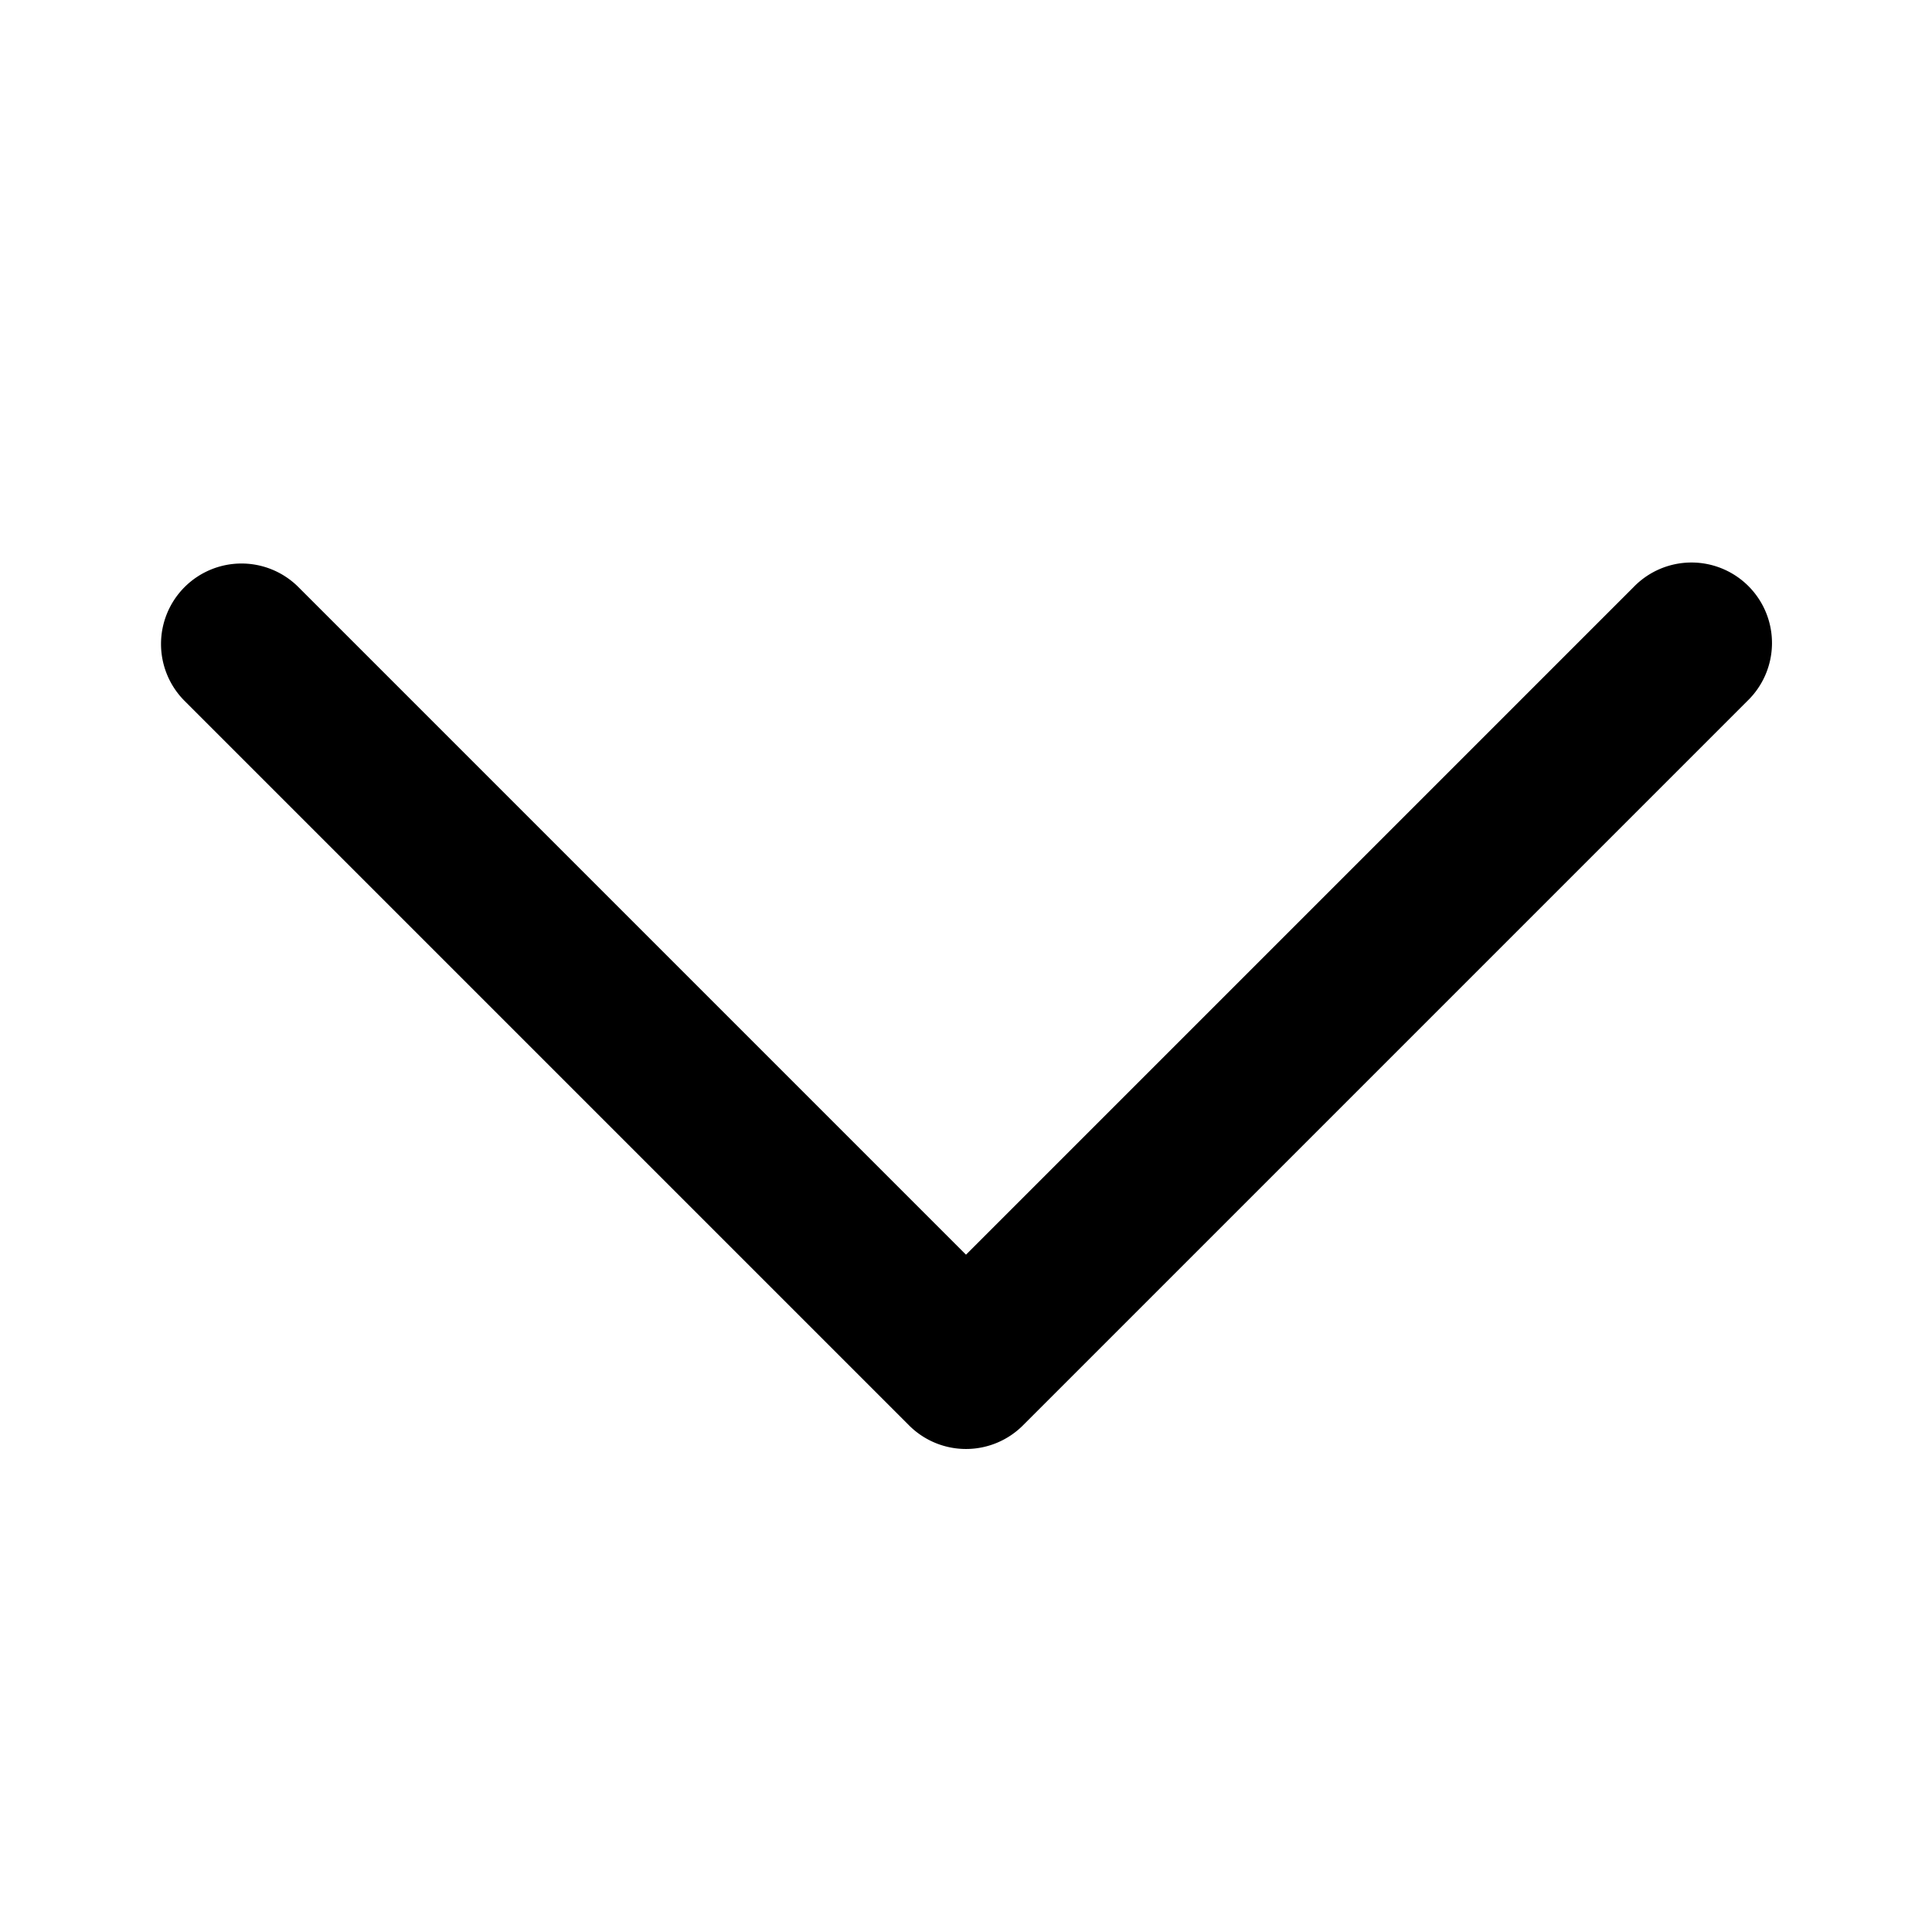 <svg xmlns="http://www.w3.org/2000/svg" viewBox="0 0 24 24"><path fill-rule="evenodd" d="M2.293 7.293a1 1 0 0 1 1.414 0L12 15.586l8.293-8.293a1 1 0 1 1 1.414 1.414l-9 9a1 1 0 0 1-1.414 0l-9-9a1 1 0 0 1 0-1.414z" clip-rule="evenodd"/></svg>
